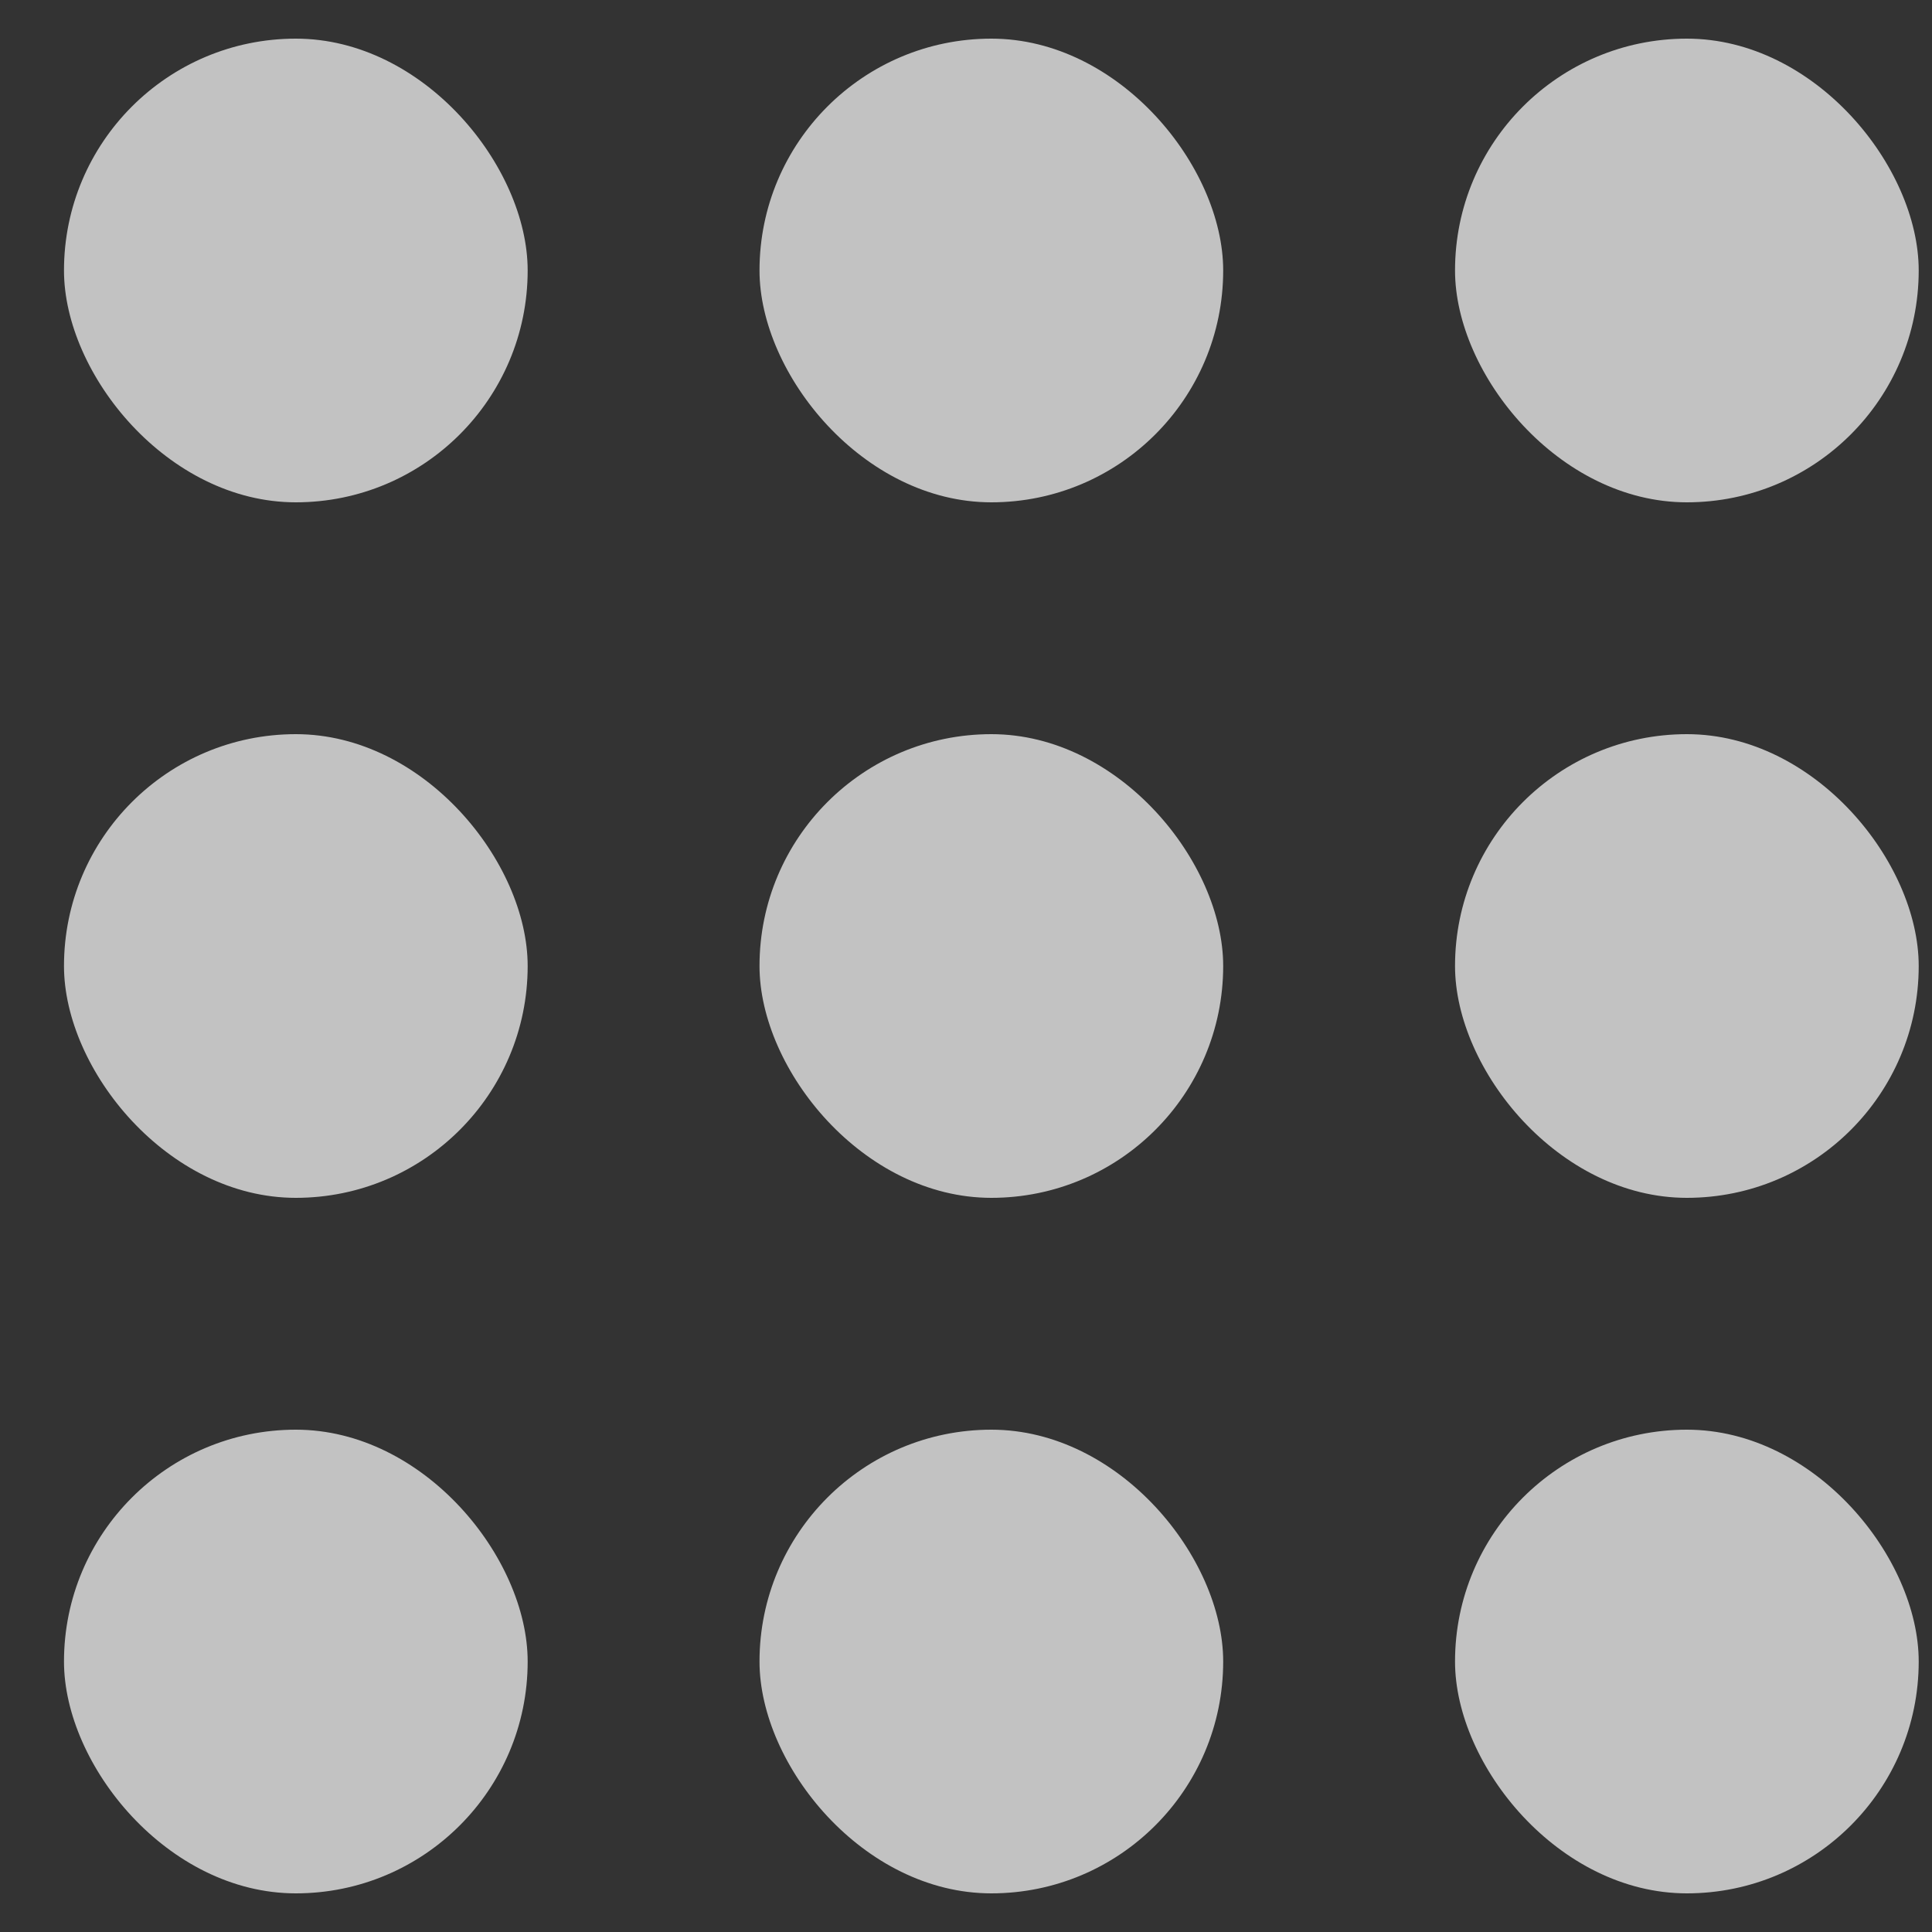 <svg width="25" height="25" viewBox="0 0 25 25" fill="none" xmlns="http://www.w3.org/2000/svg">
<rect x="0" y="0" width="25" height="25" fill="#333333" stroke="none"/>
<rect x="0.828" y="0.5" width="6" height="6" rx="3" fill="white" fill-opacity="0.7"/>
<rect x="9.828" y="0.5" width="6" height="6" rx="3" fill="white" fill-opacity="0.7"/>
<rect x="18.828" y="0.5" width="6" height="6" rx="3" fill="white" fill-opacity="0.7"/>
<rect x="0.828" y="9.5" width="6" height="6" rx="3" fill="white" fill-opacity="0.7"/>
<rect x="9.828" y="9.5" width="6" height="6" rx="3" fill="white" fill-opacity="0.7"/>
<rect x="18.828" y="9.5" width="6" height="6" rx="3" fill="white" fill-opacity="0.7"/>
<rect x="0.828" y="18.5" width="6" height="6" rx="3" fill="white" fill-opacity="0.7"/>
<rect x="9.828" y="18.5" width="6" height="6" rx="3" fill="white" fill-opacity="0.7"/>
<rect x="18.828" y="18.5" width="6" height="6" rx="3" fill="white" fill-opacity="0.7"/>
</svg>
